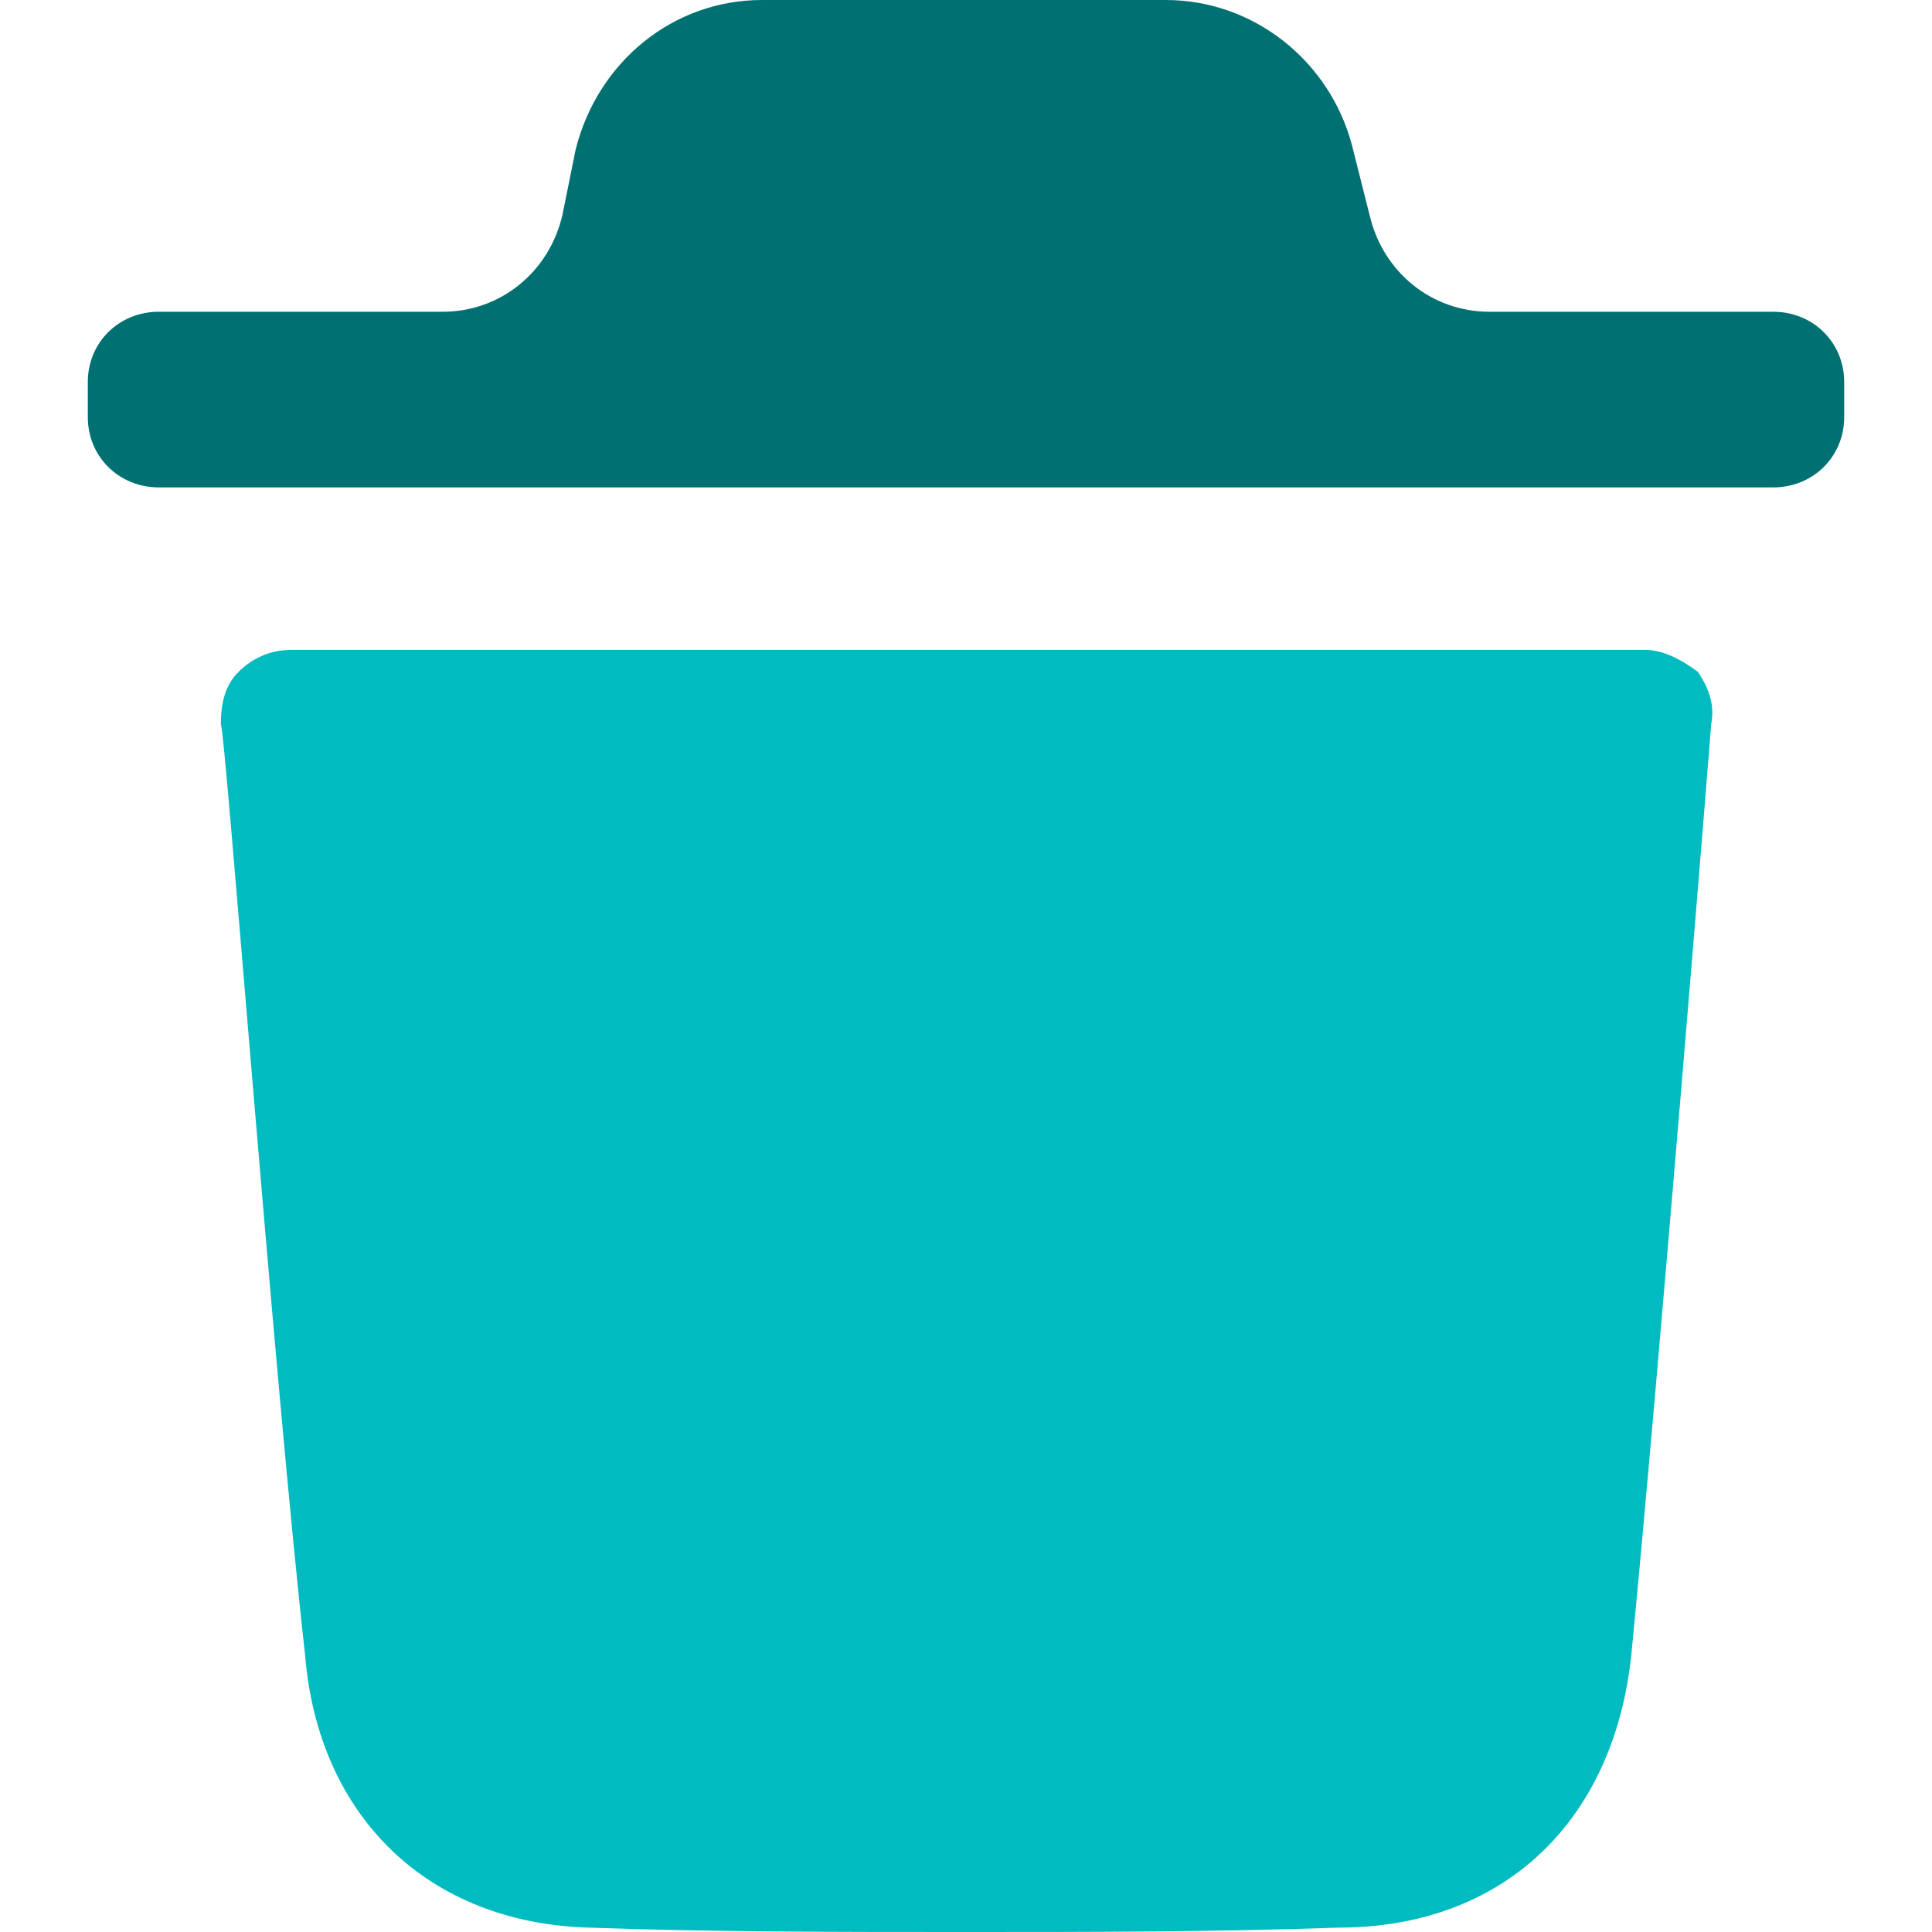 <svg width="44" height="44" viewBox="0 0 44 44" fill="none" xmlns="http://www.w3.org/2000/svg">
  <path
    d="M38.97 16.5c0 .1-1.212 15-1.819 21.2-.404 3.8-2.929 6.2-6.666 6.2-2.828.1-5.657.1-8.485.1-2.93 0-5.859 0-8.586-.1-3.636-.1-6.161-2.5-6.465-6.2-.707-6.3-1.818-21.1-1.919-21.2 0-.5.101-.9.404-1.2.303-.3.707-.5 1.212-.5h30.809c.404 0 .808.2 1.212.5.202.3.404.7.303 1.2z"
    fill="#00BBBF"/>
  <path
    d="M42 8.7c0-.9-.707-1.6-1.616-1.6h-6.465c-1.313 0-2.424-.9-2.727-2.2l-.404-1.6C30.283 1.4 28.566 0 26.546 0h-9.192c-2.02 0-3.738 1.4-4.243 3.4l-.303 1.5c-.303 1.3-1.414 2.2-2.727 2.2H3.616C2.707 7.1 2 7.8 2 8.7v.8c0 .9.707 1.6 1.616 1.6h36.768c.909 0 1.616-.7 1.616-1.6v-.8z"
    fill="#007073"/>
</svg>

